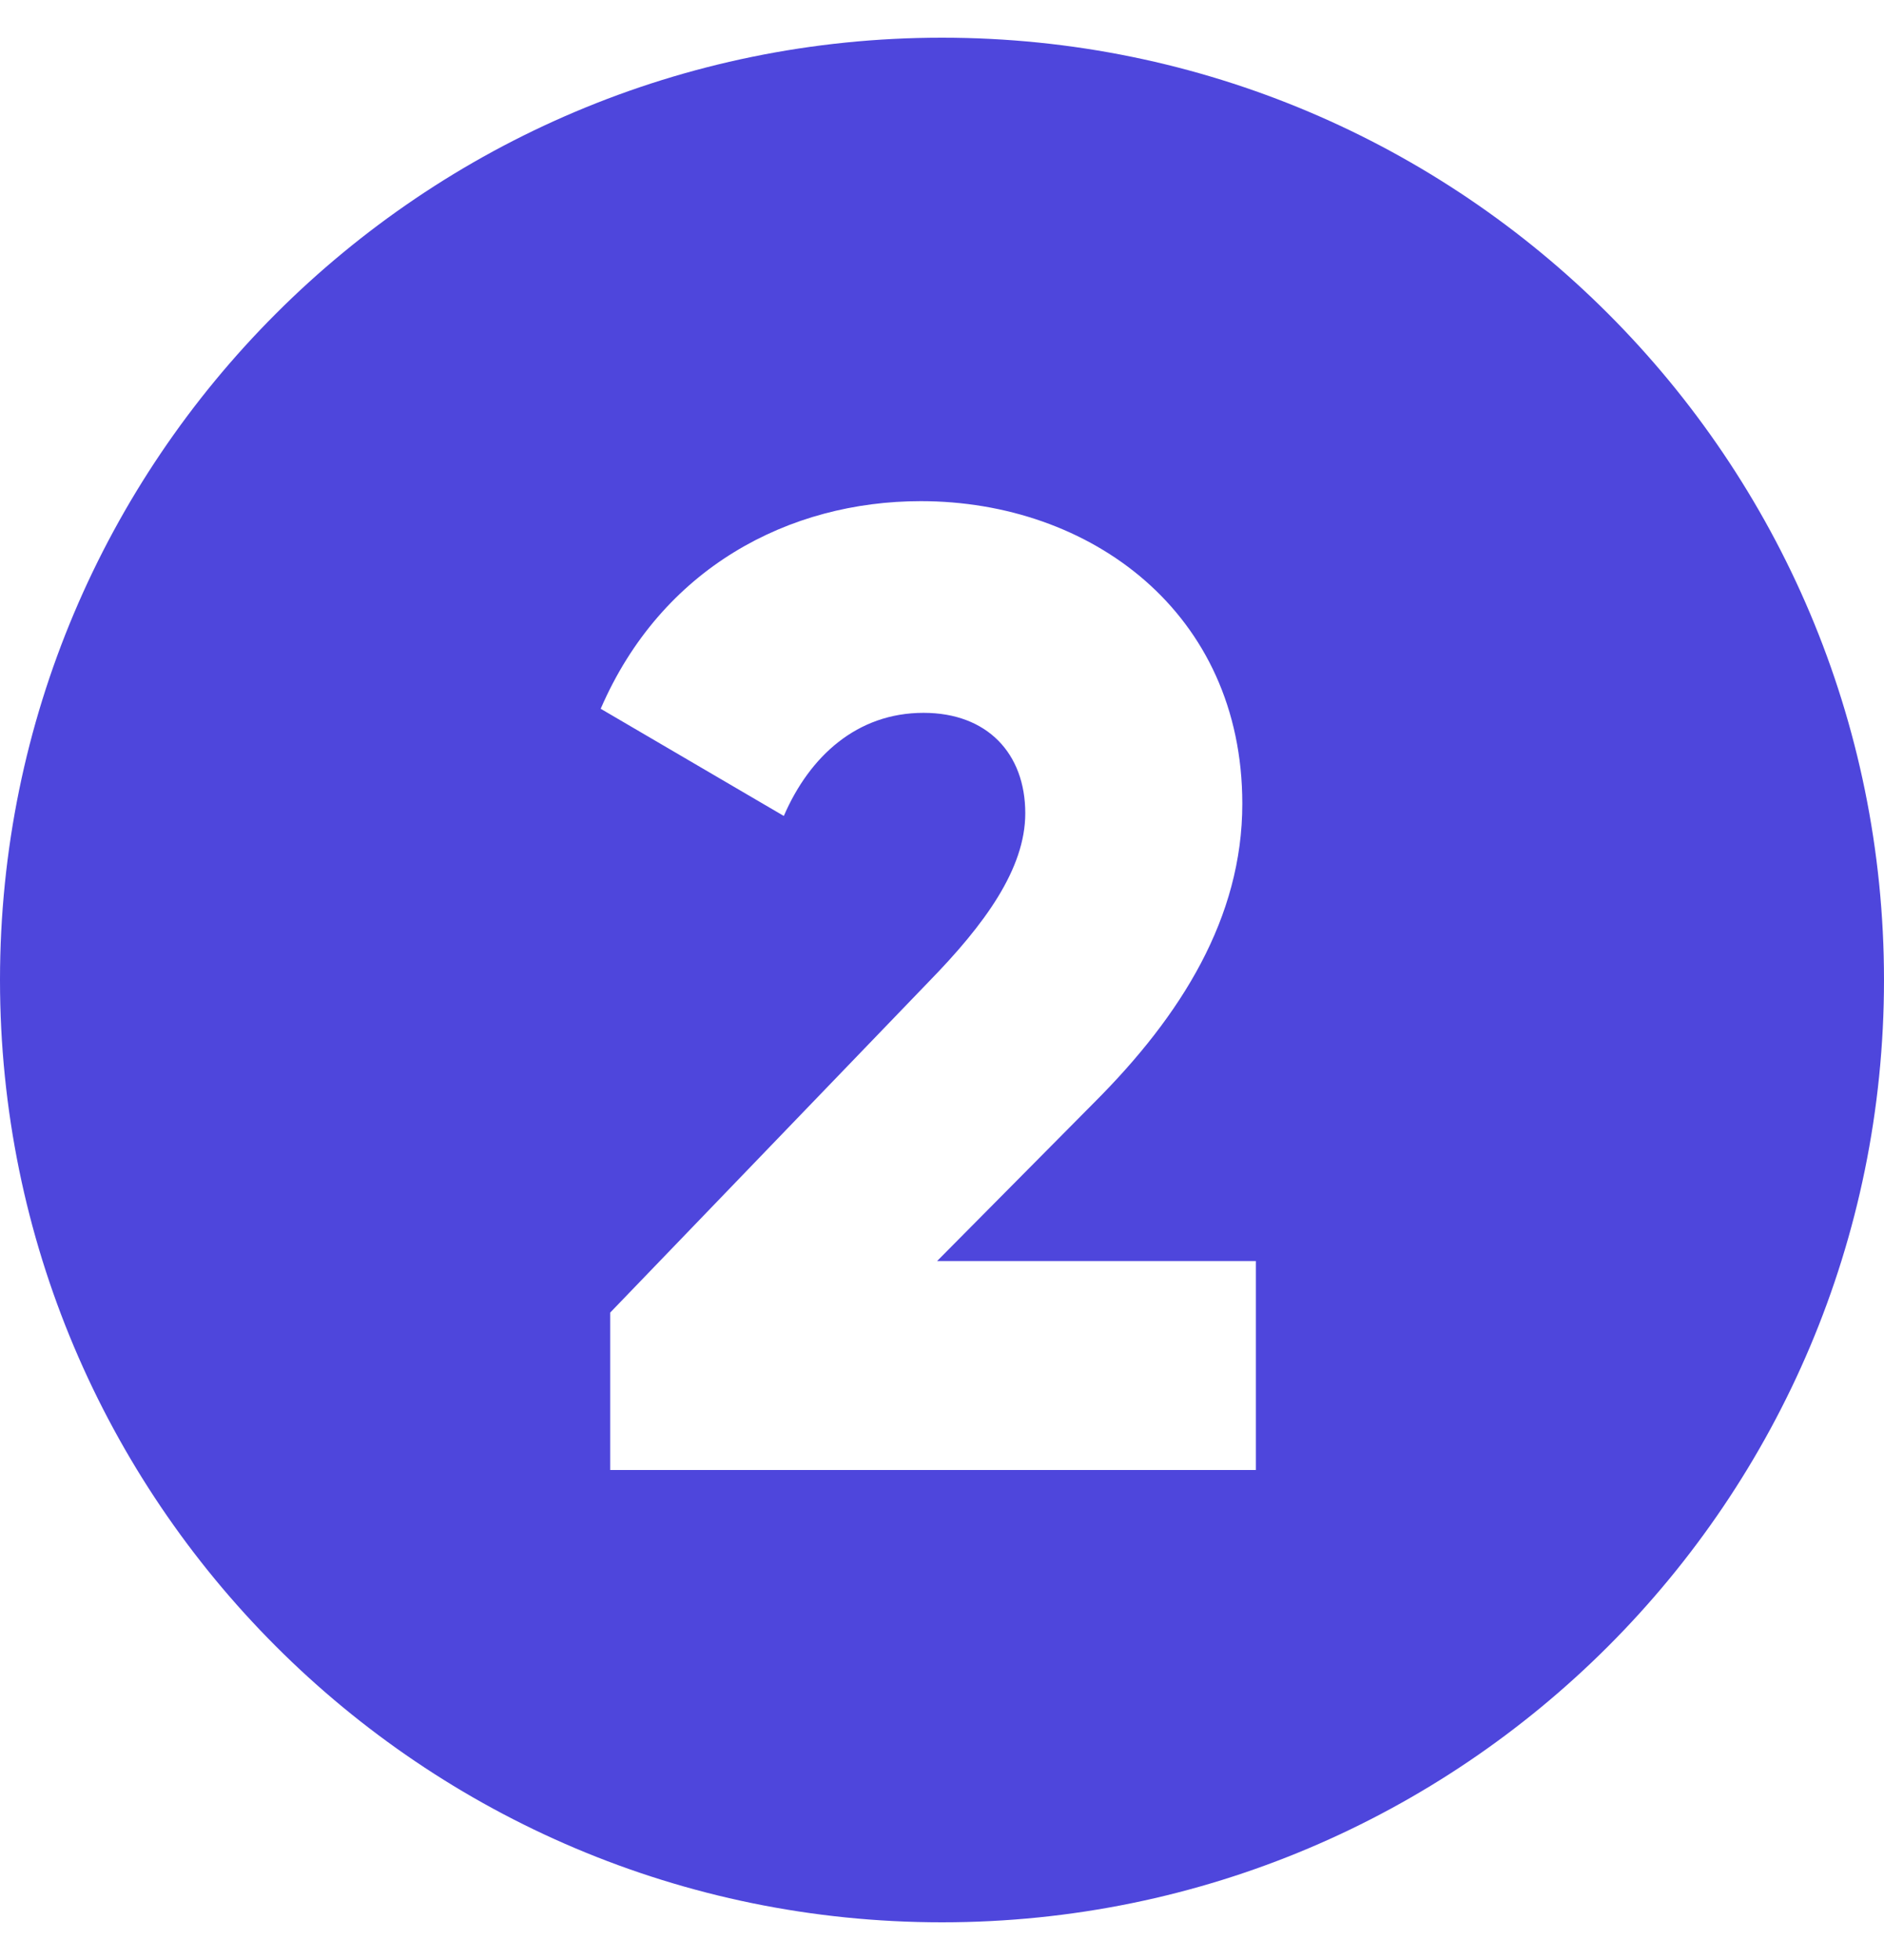 <svg width="25" height="26" viewBox="0 0 25 26" fill="none" xmlns="http://www.w3.org/2000/svg">
<path fill-rule="evenodd" clip-rule="evenodd" d="M12.5 25.5C19.404 25.5 25 19.904 25 13C25 6.096 19.404 0.5 12.5 0.5C5.596 0.5 0 6.096 0 13C0 19.904 5.596 25.5 12.5 25.5ZM8.097 17.412V19.5H16.665V16.728H12.435L14.523 14.622C15.675 13.47 16.485 12.174 16.485 10.662C16.485 8.124 14.469 6.648 12.219 6.648C10.473 6.648 8.781 7.53 7.971 9.402L10.401 10.824C10.743 10.032 11.373 9.456 12.255 9.456C13.101 9.456 13.605 9.996 13.605 10.788C13.605 11.526 13.065 12.264 12.327 13.02L8.097 17.412Z" fill="#4E46DC"/>
</svg>
